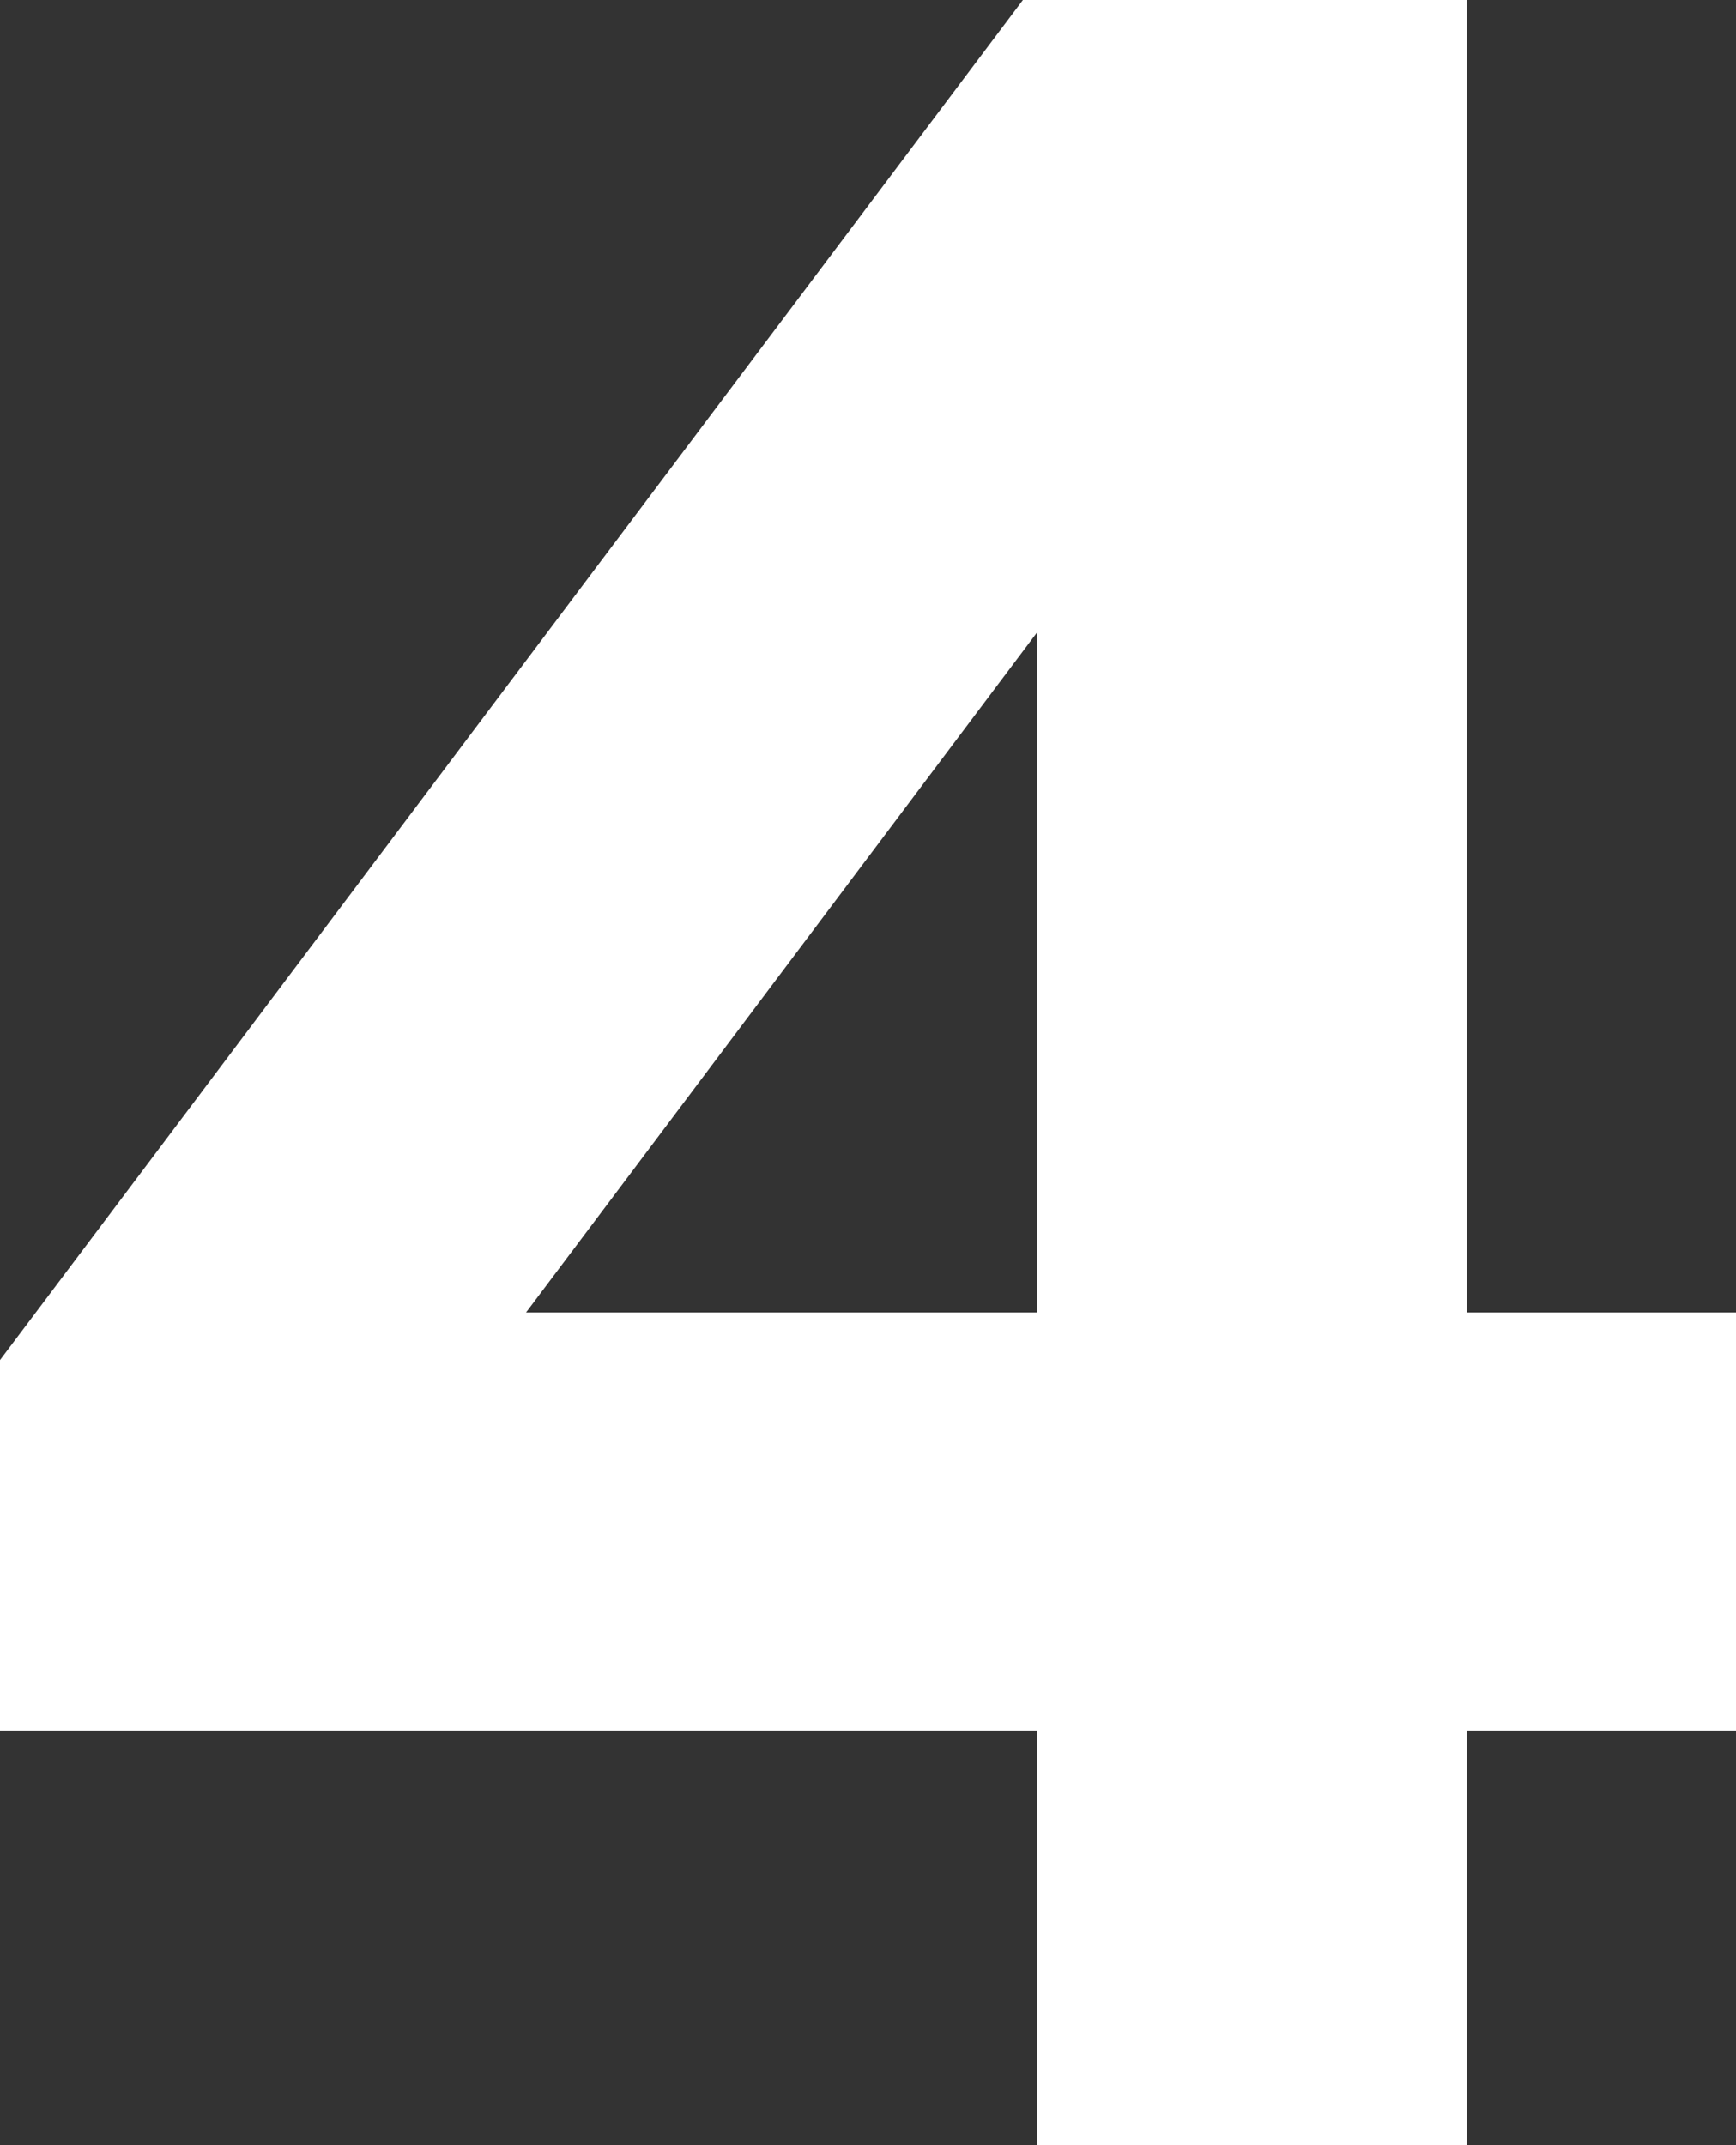 <svg version="1.1" xmlns="http://www.w3.org/2000/svg" xmlns:xlink="http://www.w3.org/1999/xlink" width="6.071" height="7.502" viewBox="0,0,6.071,7.502"><rect x="0" y="0" width="6.071" height="7.502" fill="#333333" stroke="none"/><g transform="translate(-236.964,-172.748)"><g data-paper-data="{&quot;isPaintingLayer&quot;:true}" fill="#ffffff" fill-rule="nonzero" stroke="#ffffff" stroke-width="0.5" stroke-linecap="butt" stroke-linejoin="miter" stroke-miterlimit="10" stroke-dasharray="" stroke-dashoffset="0" style="mix-blend-mode: normal"><path d="M237.214,177.588l3.452,-4.59h1.177v4.59h0.942v0.962h-0.942v1.45h-1.001v-1.45h-3.628zM240.842,177.588v-3.379l-2.539,3.379z"/></g></g></svg>